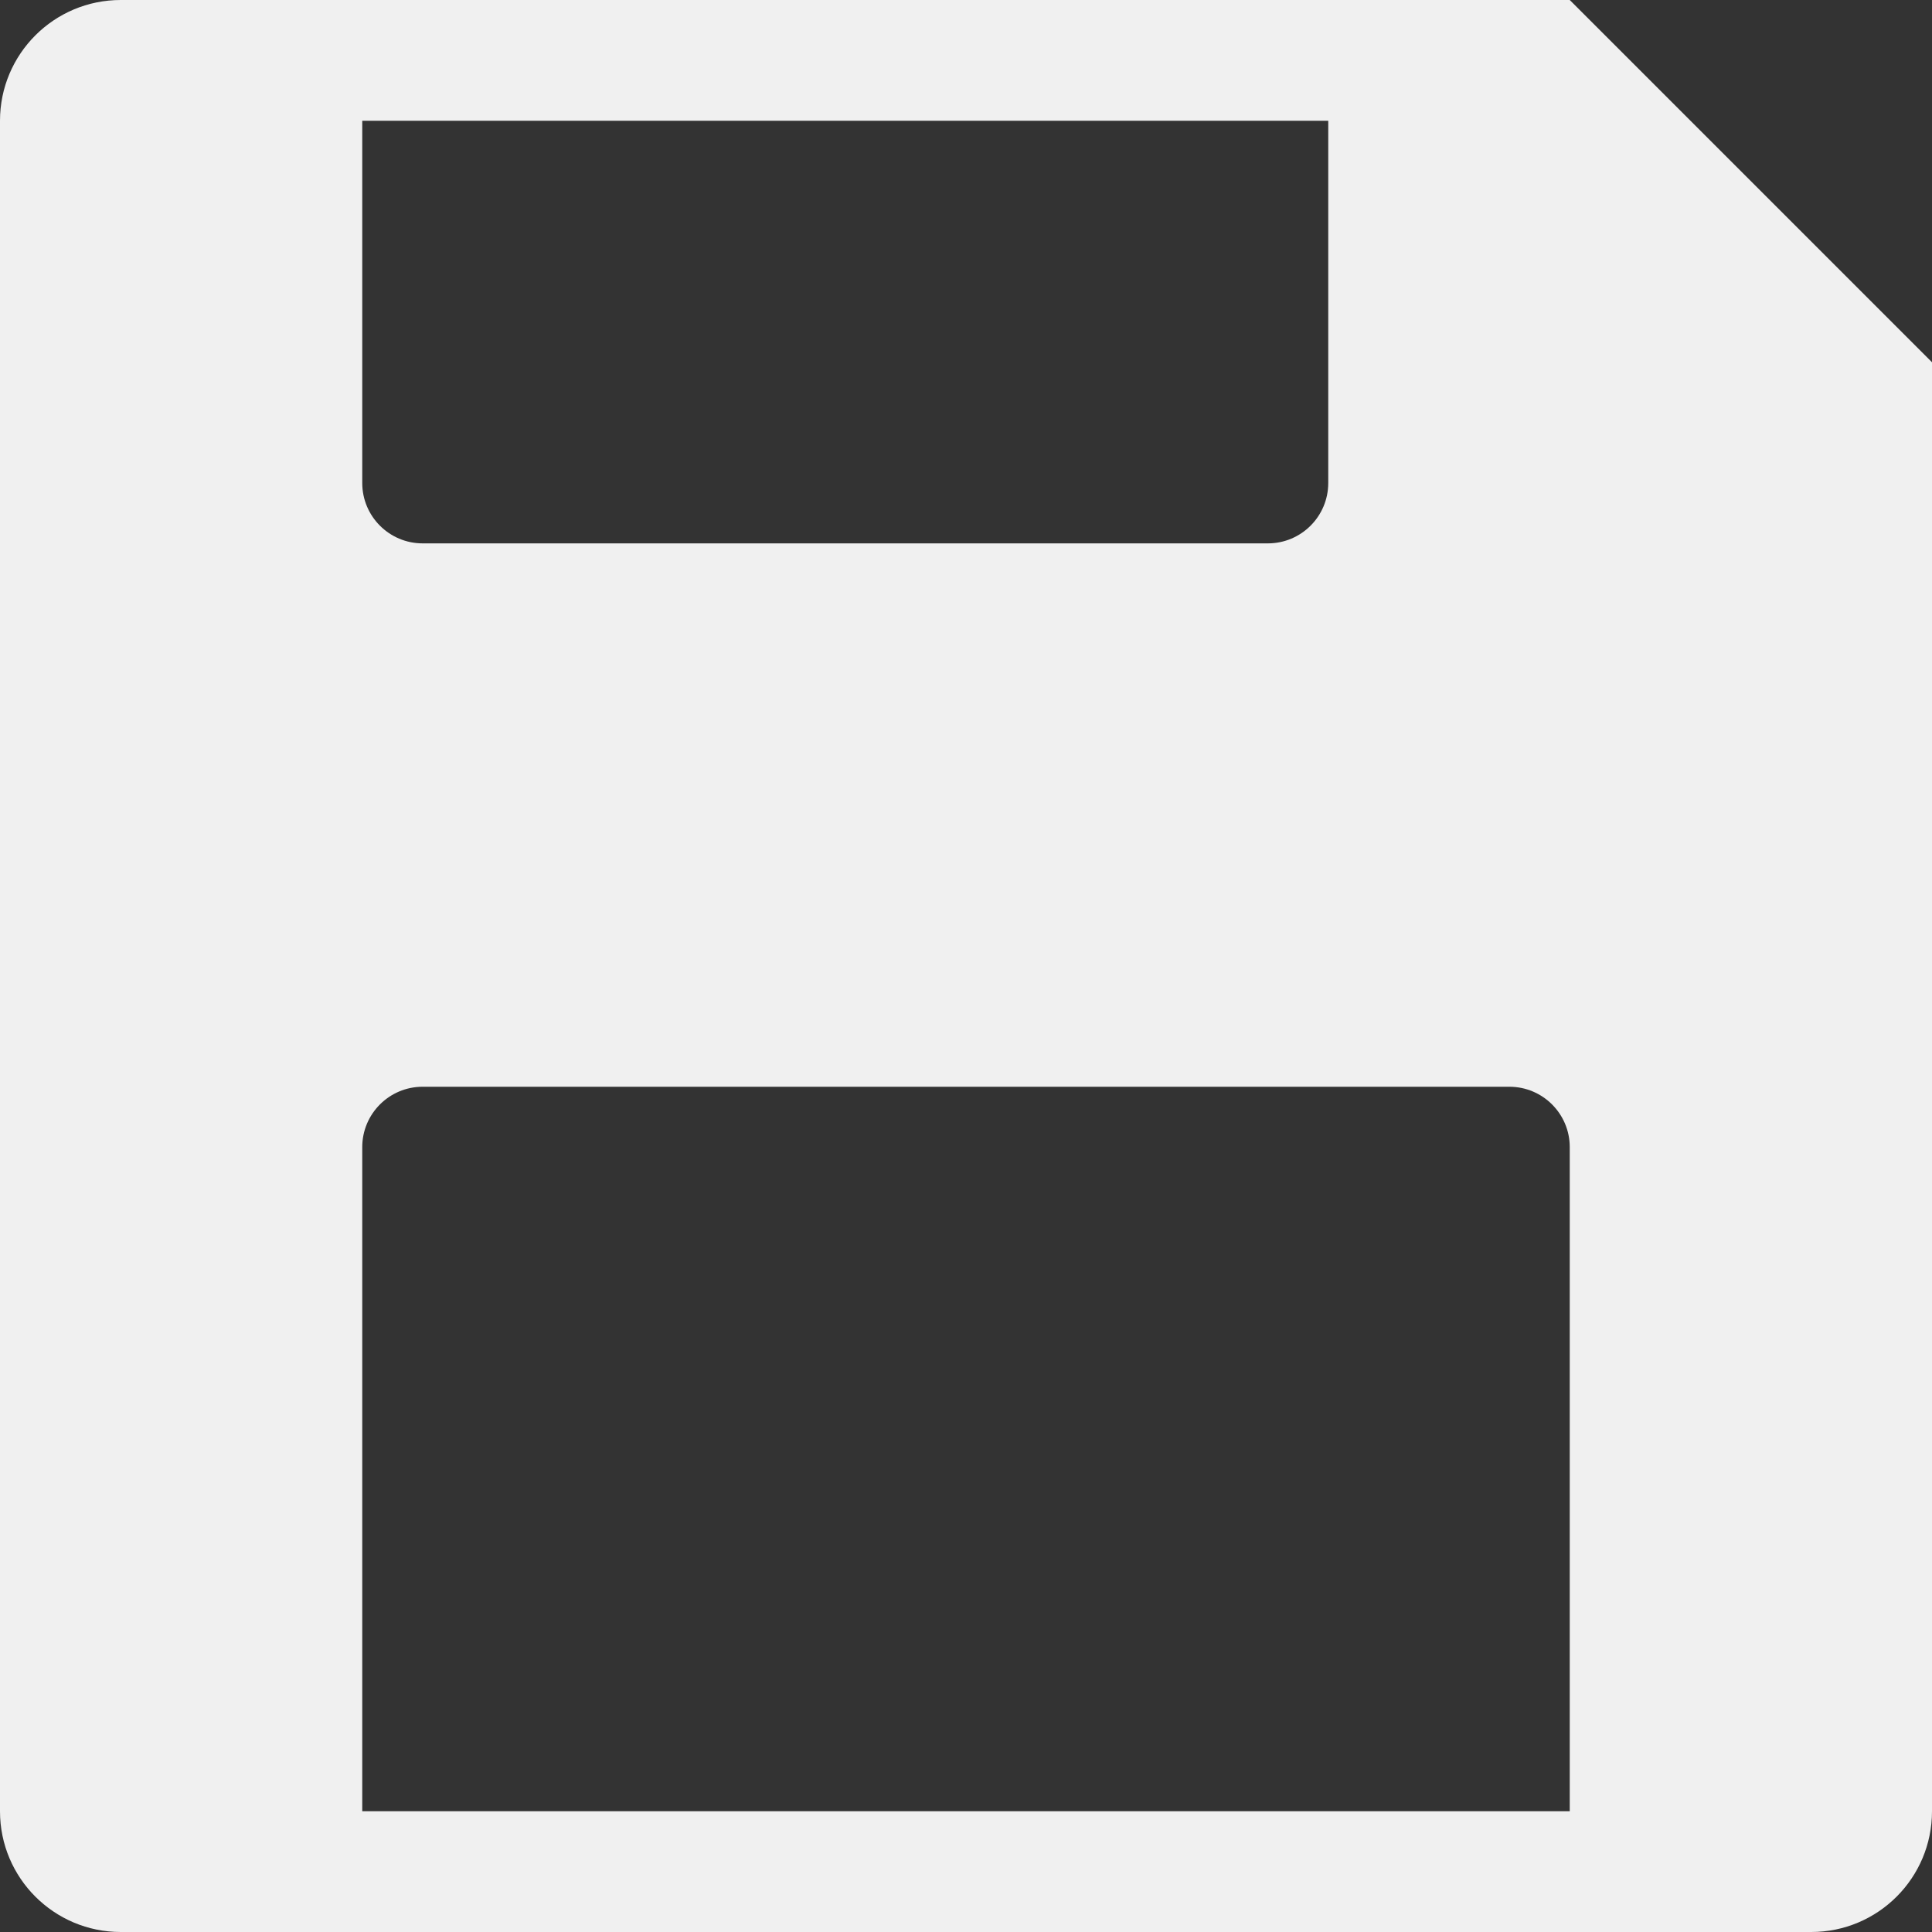 <svg width="32" height="32" viewBox="0 0 32 32" fill="none" xmlns="http://www.w3.org/2000/svg">
<rect x="0" y="0" width="32" height="32" fill="#333333" stroke="none"/>
<path d="M26 0L32 6V30C32 31.105 31.105 32 30 32H2C0.895 32 0 31.105 0 30V2C0 0.895 0.895 0 2 0H26ZM7 18C6.448 18 6 18.448 6 19V30H26V19C26 18.448 25.552 18 25 18H7ZM6 8C6 8.552 6.448 9 7 9H21C21.552 9 22 8.552 22 8V2H6V8Z" fill="#F0F0F0"/>
</svg>
